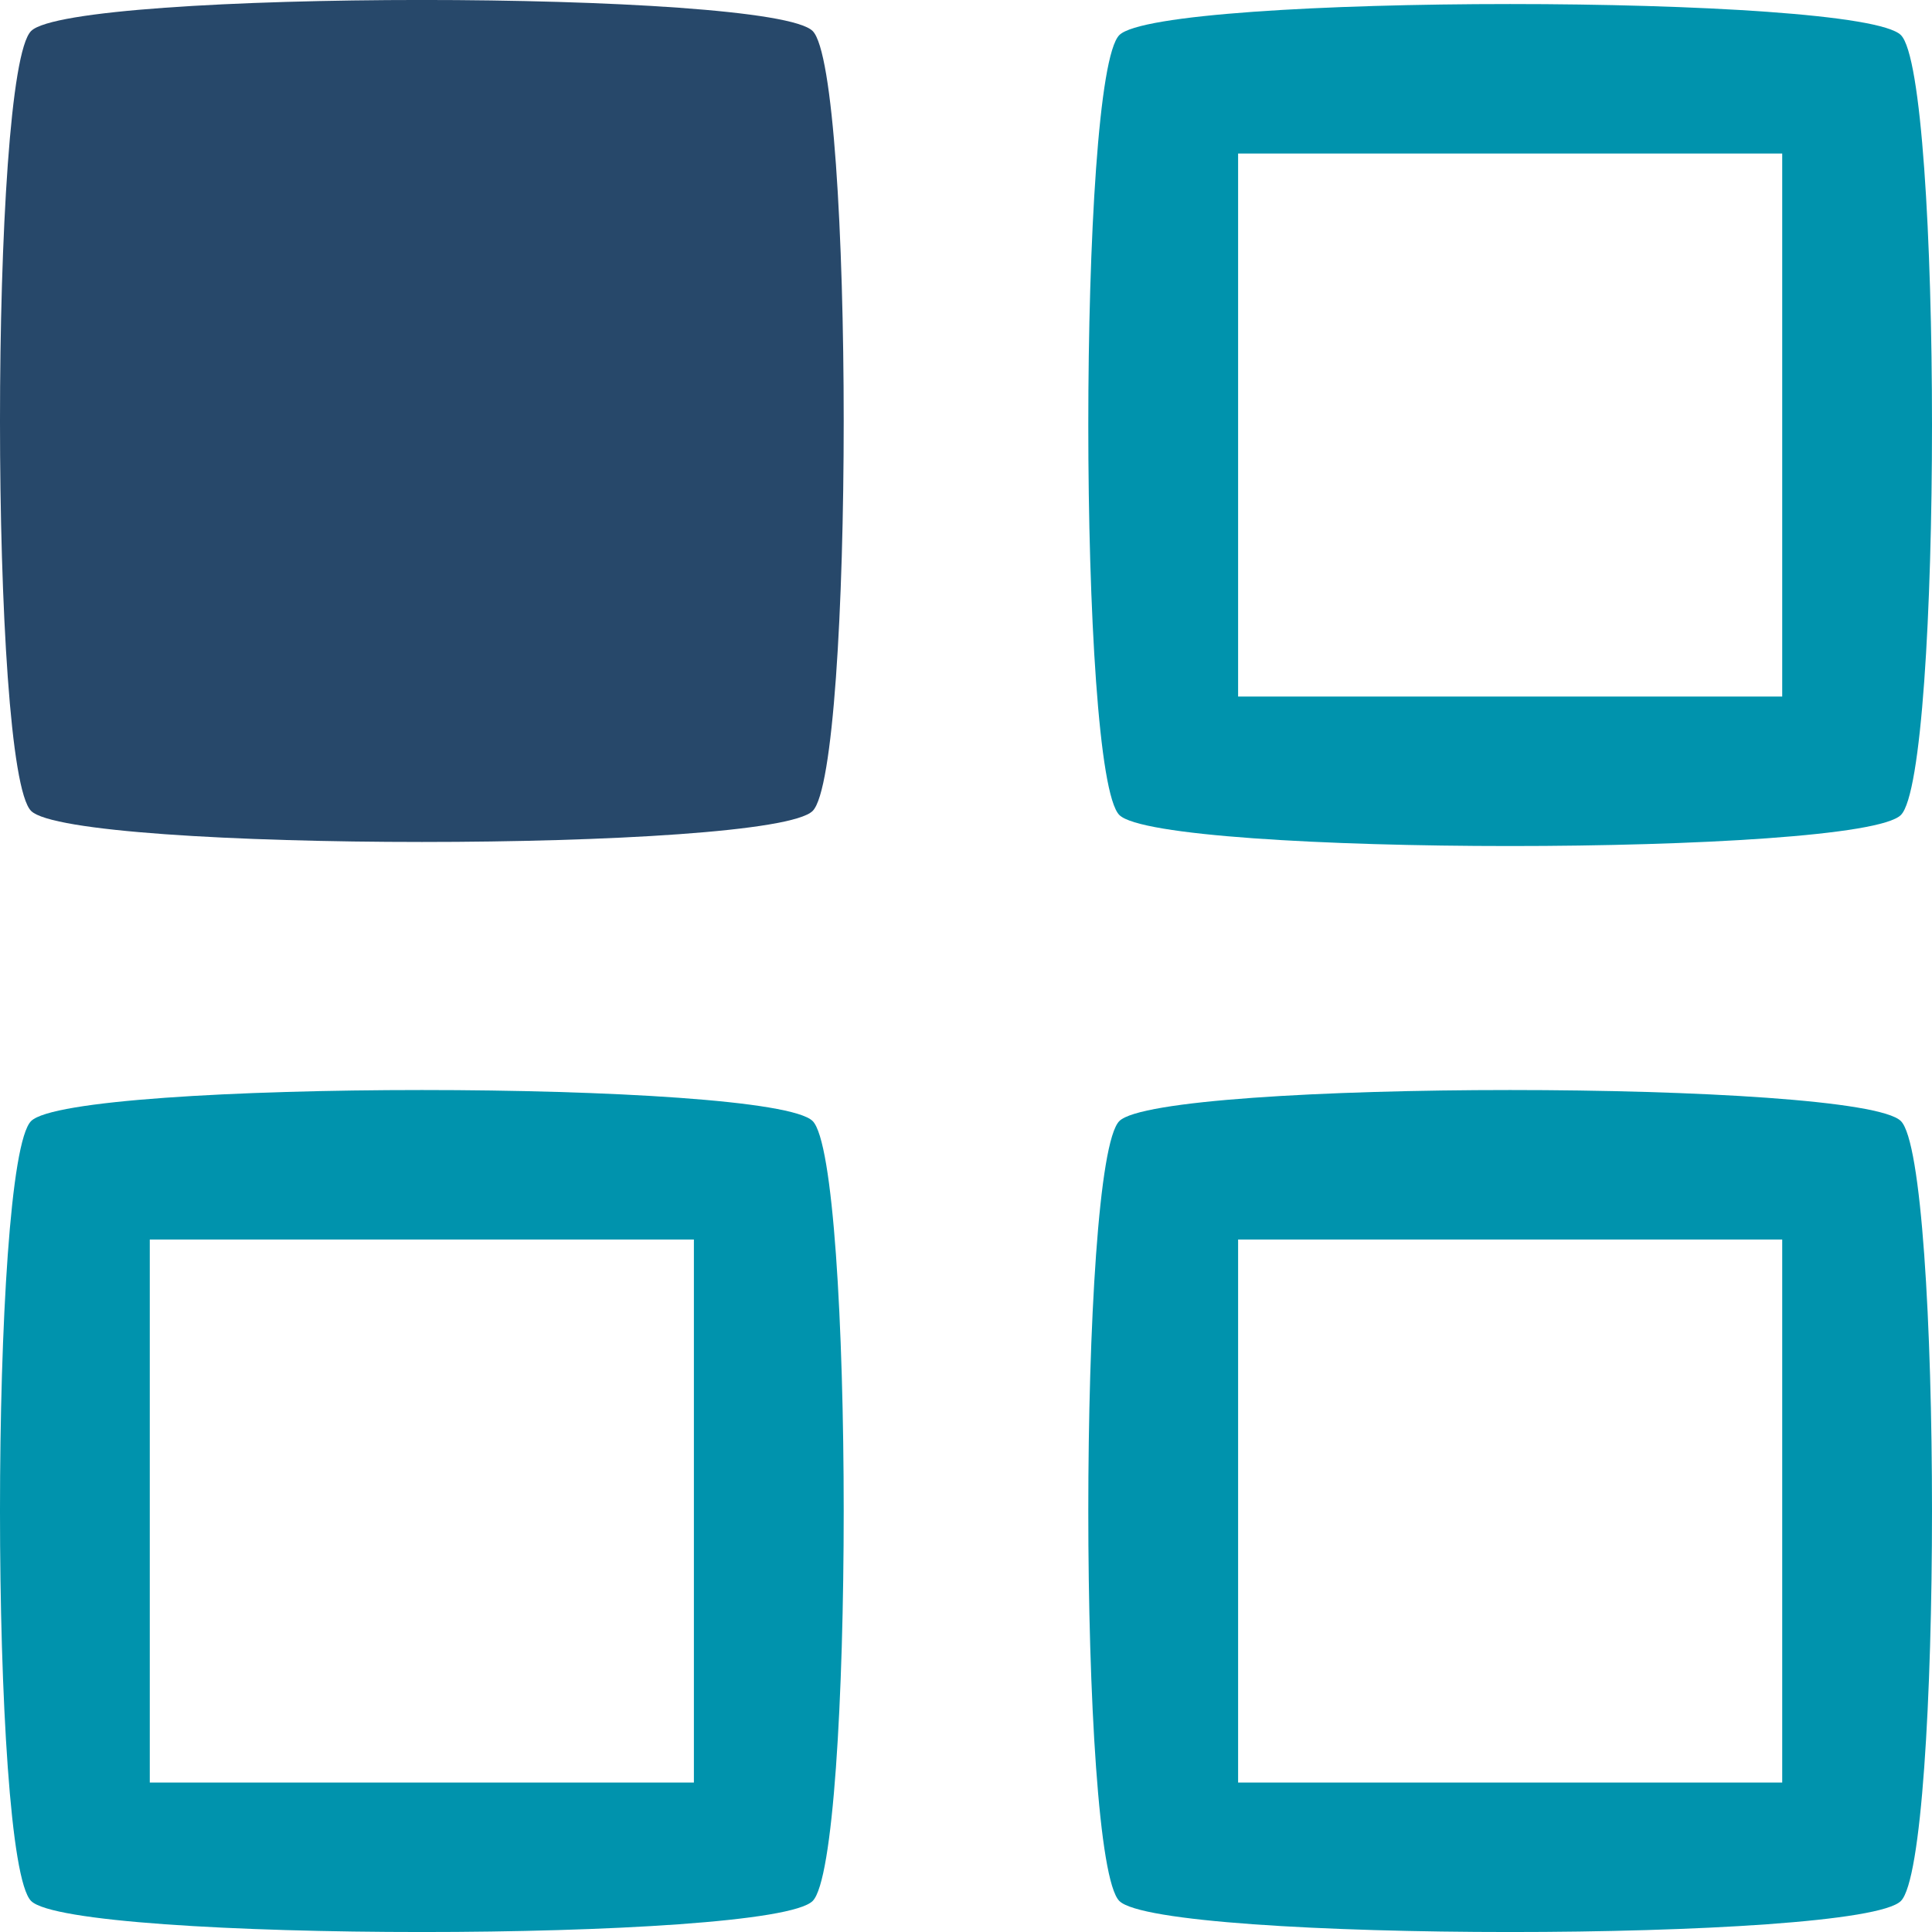 <svg width="19" height="19" viewBox="0 0 19 19" fill="none" xmlns="http://www.w3.org/2000/svg">
<path fill-rule="evenodd" clip-rule="evenodd" d="M18.694 18.695C19.102 18.288 19.102 11.431 18.694 11.025C18.287 10.618 11.415 10.618 11.008 11.025C10.601 11.431 10.601 18.288 11.008 18.695C11.415 19.102 18.287 19.102 18.694 18.695ZM7.992 18.695C8.399 18.288 8.399 11.431 7.992 11.025C7.585 10.618 0.713 10.618 0.306 11.025C-0.102 11.431 -0.102 18.288 0.306 18.695C0.713 19.102 7.585 19.102 7.992 18.695ZM12.176 12.19L17.527 12.19L17.527 17.53L12.176 17.53L12.176 12.19ZM1.473 12.19L6.824 12.19L6.824 17.53L1.473 17.53L1.473 12.19ZM18.694 8.015C19.102 7.608 19.102 0.751 18.694 0.345C18.287 -0.062 11.415 -0.062 11.008 0.345C10.601 0.751 10.601 7.608 11.008 8.015C11.415 8.422 18.287 8.422 18.694 8.015ZM12.176 1.51L17.527 1.51L17.527 6.85L12.176 6.85L12.176 1.51Z" fill="#0093AD"/>
<path d="M7.992 0.305C8.399 0.711 8.399 7.569 7.992 7.975C7.585 8.382 0.713 8.382 0.306 7.975C-0.102 7.569 -0.102 0.711 0.306 0.305C0.713 -0.102 7.584 -0.102 7.992 0.305Z" fill="#27486A"/>
</svg>

